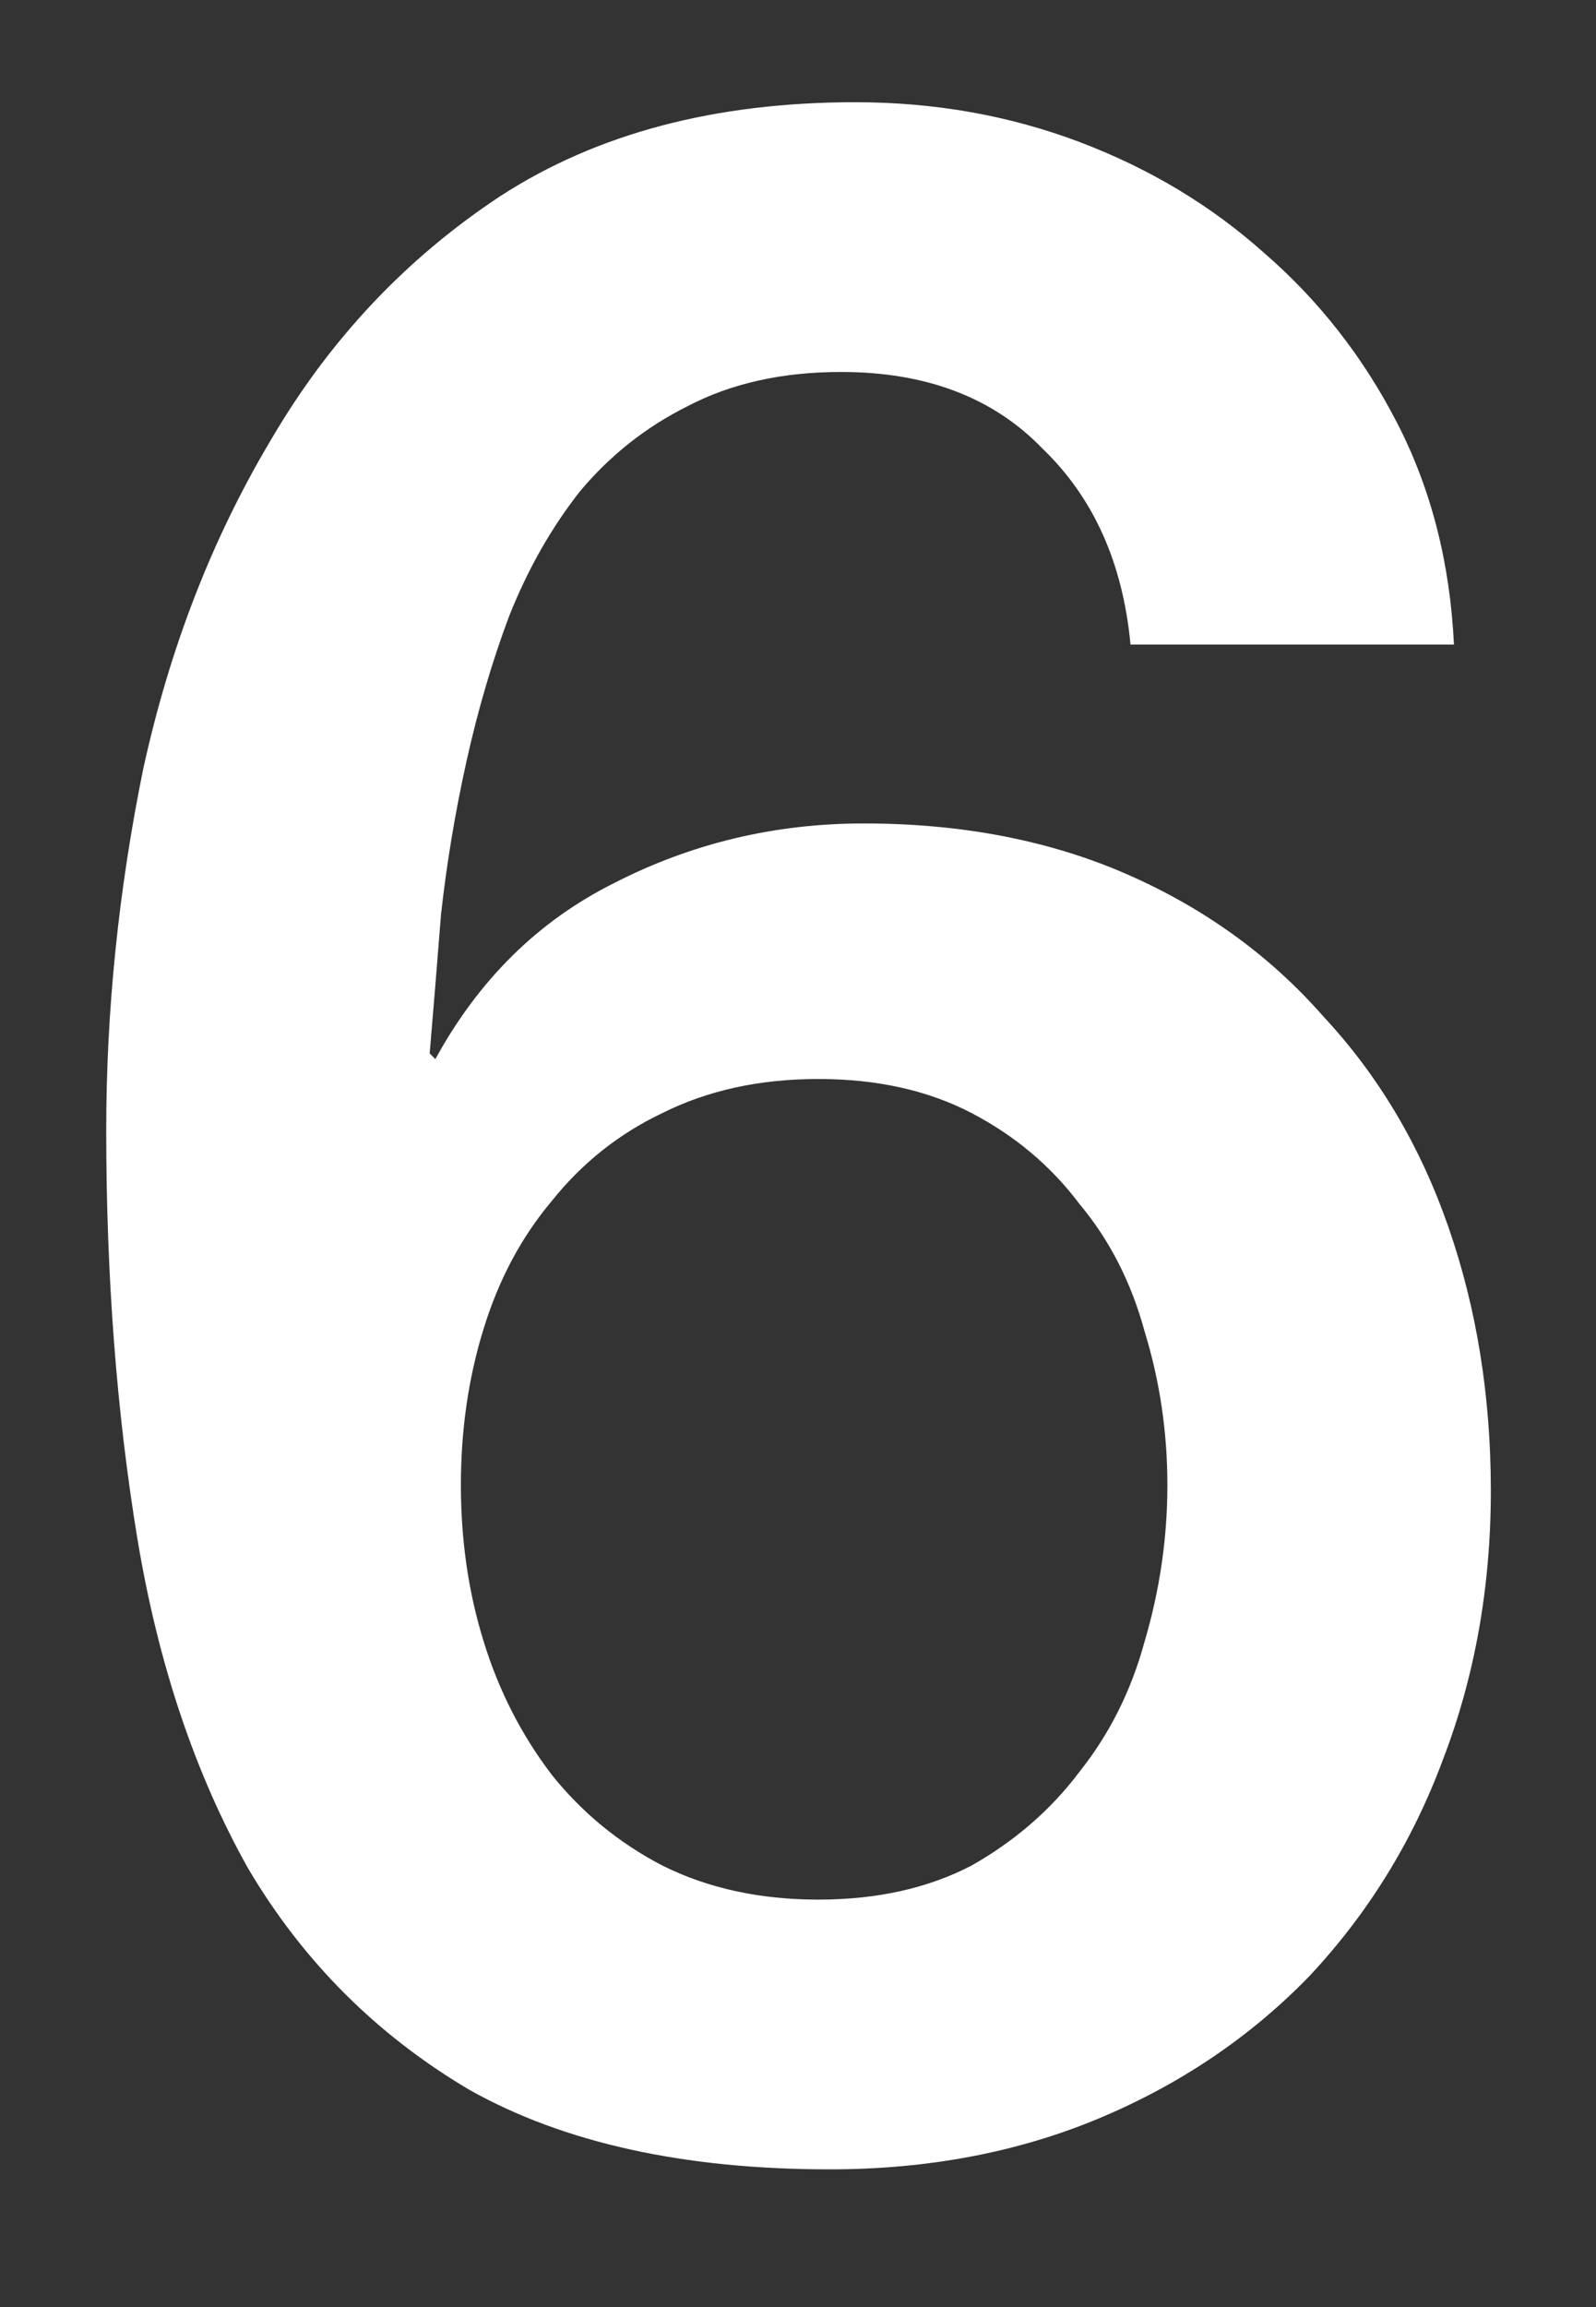 <svg width="9" height="13" viewBox="0 0 9 13" fill="none" xmlns="http://www.w3.org/2000/svg">
<rect x="0" y="0" width="9" height="13" fill="#333333" stroke="none"/>
<path d="M6.375 3.632C6.332 3.173 6.167 2.805 5.879 2.528C5.601 2.24 5.223 2.096 4.743 2.096C4.412 2.096 4.124 2.16 3.879 2.288C3.644 2.405 3.441 2.565 3.271 2.768C3.111 2.971 2.977 3.205 2.871 3.472C2.775 3.728 2.695 4 2.631 4.288C2.567 4.576 2.519 4.864 2.487 5.152C2.465 5.429 2.444 5.691 2.423 5.936L2.455 5.968C2.7 5.52 3.036 5.189 3.463 4.976C3.9 4.752 4.369 4.64 4.871 4.64C5.425 4.64 5.921 4.736 6.359 4.928C6.796 5.12 7.164 5.387 7.463 5.728C7.772 6.059 8.007 6.453 8.167 6.912C8.327 7.371 8.407 7.867 8.407 8.4C8.407 8.944 8.316 9.451 8.135 9.92C7.964 10.379 7.713 10.784 7.383 11.136C7.052 11.477 6.657 11.744 6.199 11.936C5.74 12.128 5.233 12.224 4.679 12.224C3.857 12.224 3.18 12.075 2.647 11.776C2.124 11.467 1.708 11.051 1.399 10.528C1.1 9.995 0.892 9.376 0.775 8.672C0.657 7.957 0.599 7.189 0.599 6.368C0.599 5.696 0.668 5.019 0.807 4.336C0.956 3.653 1.196 3.035 1.527 2.48C1.857 1.915 2.289 1.456 2.823 1.104C3.367 0.752 4.033 0.576 4.823 0.576C5.271 0.576 5.692 0.651 6.087 0.8C6.481 0.949 6.828 1.157 7.127 1.424C7.436 1.691 7.687 2.011 7.879 2.384C8.071 2.757 8.177 3.173 8.199 3.632H6.375ZM4.615 10.704C4.945 10.704 5.233 10.64 5.479 10.512C5.724 10.373 5.927 10.197 6.087 9.984C6.257 9.771 6.38 9.525 6.455 9.248C6.54 8.96 6.583 8.667 6.583 8.368C6.583 8.069 6.54 7.781 6.455 7.504C6.38 7.227 6.257 6.987 6.087 6.784C5.927 6.571 5.724 6.4 5.479 6.272C5.233 6.144 4.945 6.08 4.615 6.08C4.284 6.08 3.991 6.144 3.735 6.272C3.489 6.389 3.281 6.555 3.111 6.768C2.94 6.971 2.812 7.211 2.727 7.488C2.641 7.765 2.599 8.059 2.599 8.368C2.599 8.677 2.641 8.971 2.727 9.248C2.812 9.525 2.94 9.776 3.111 10C3.281 10.213 3.489 10.384 3.735 10.512C3.991 10.64 4.284 10.704 4.615 10.704Z" fill="white"/>
</svg>
